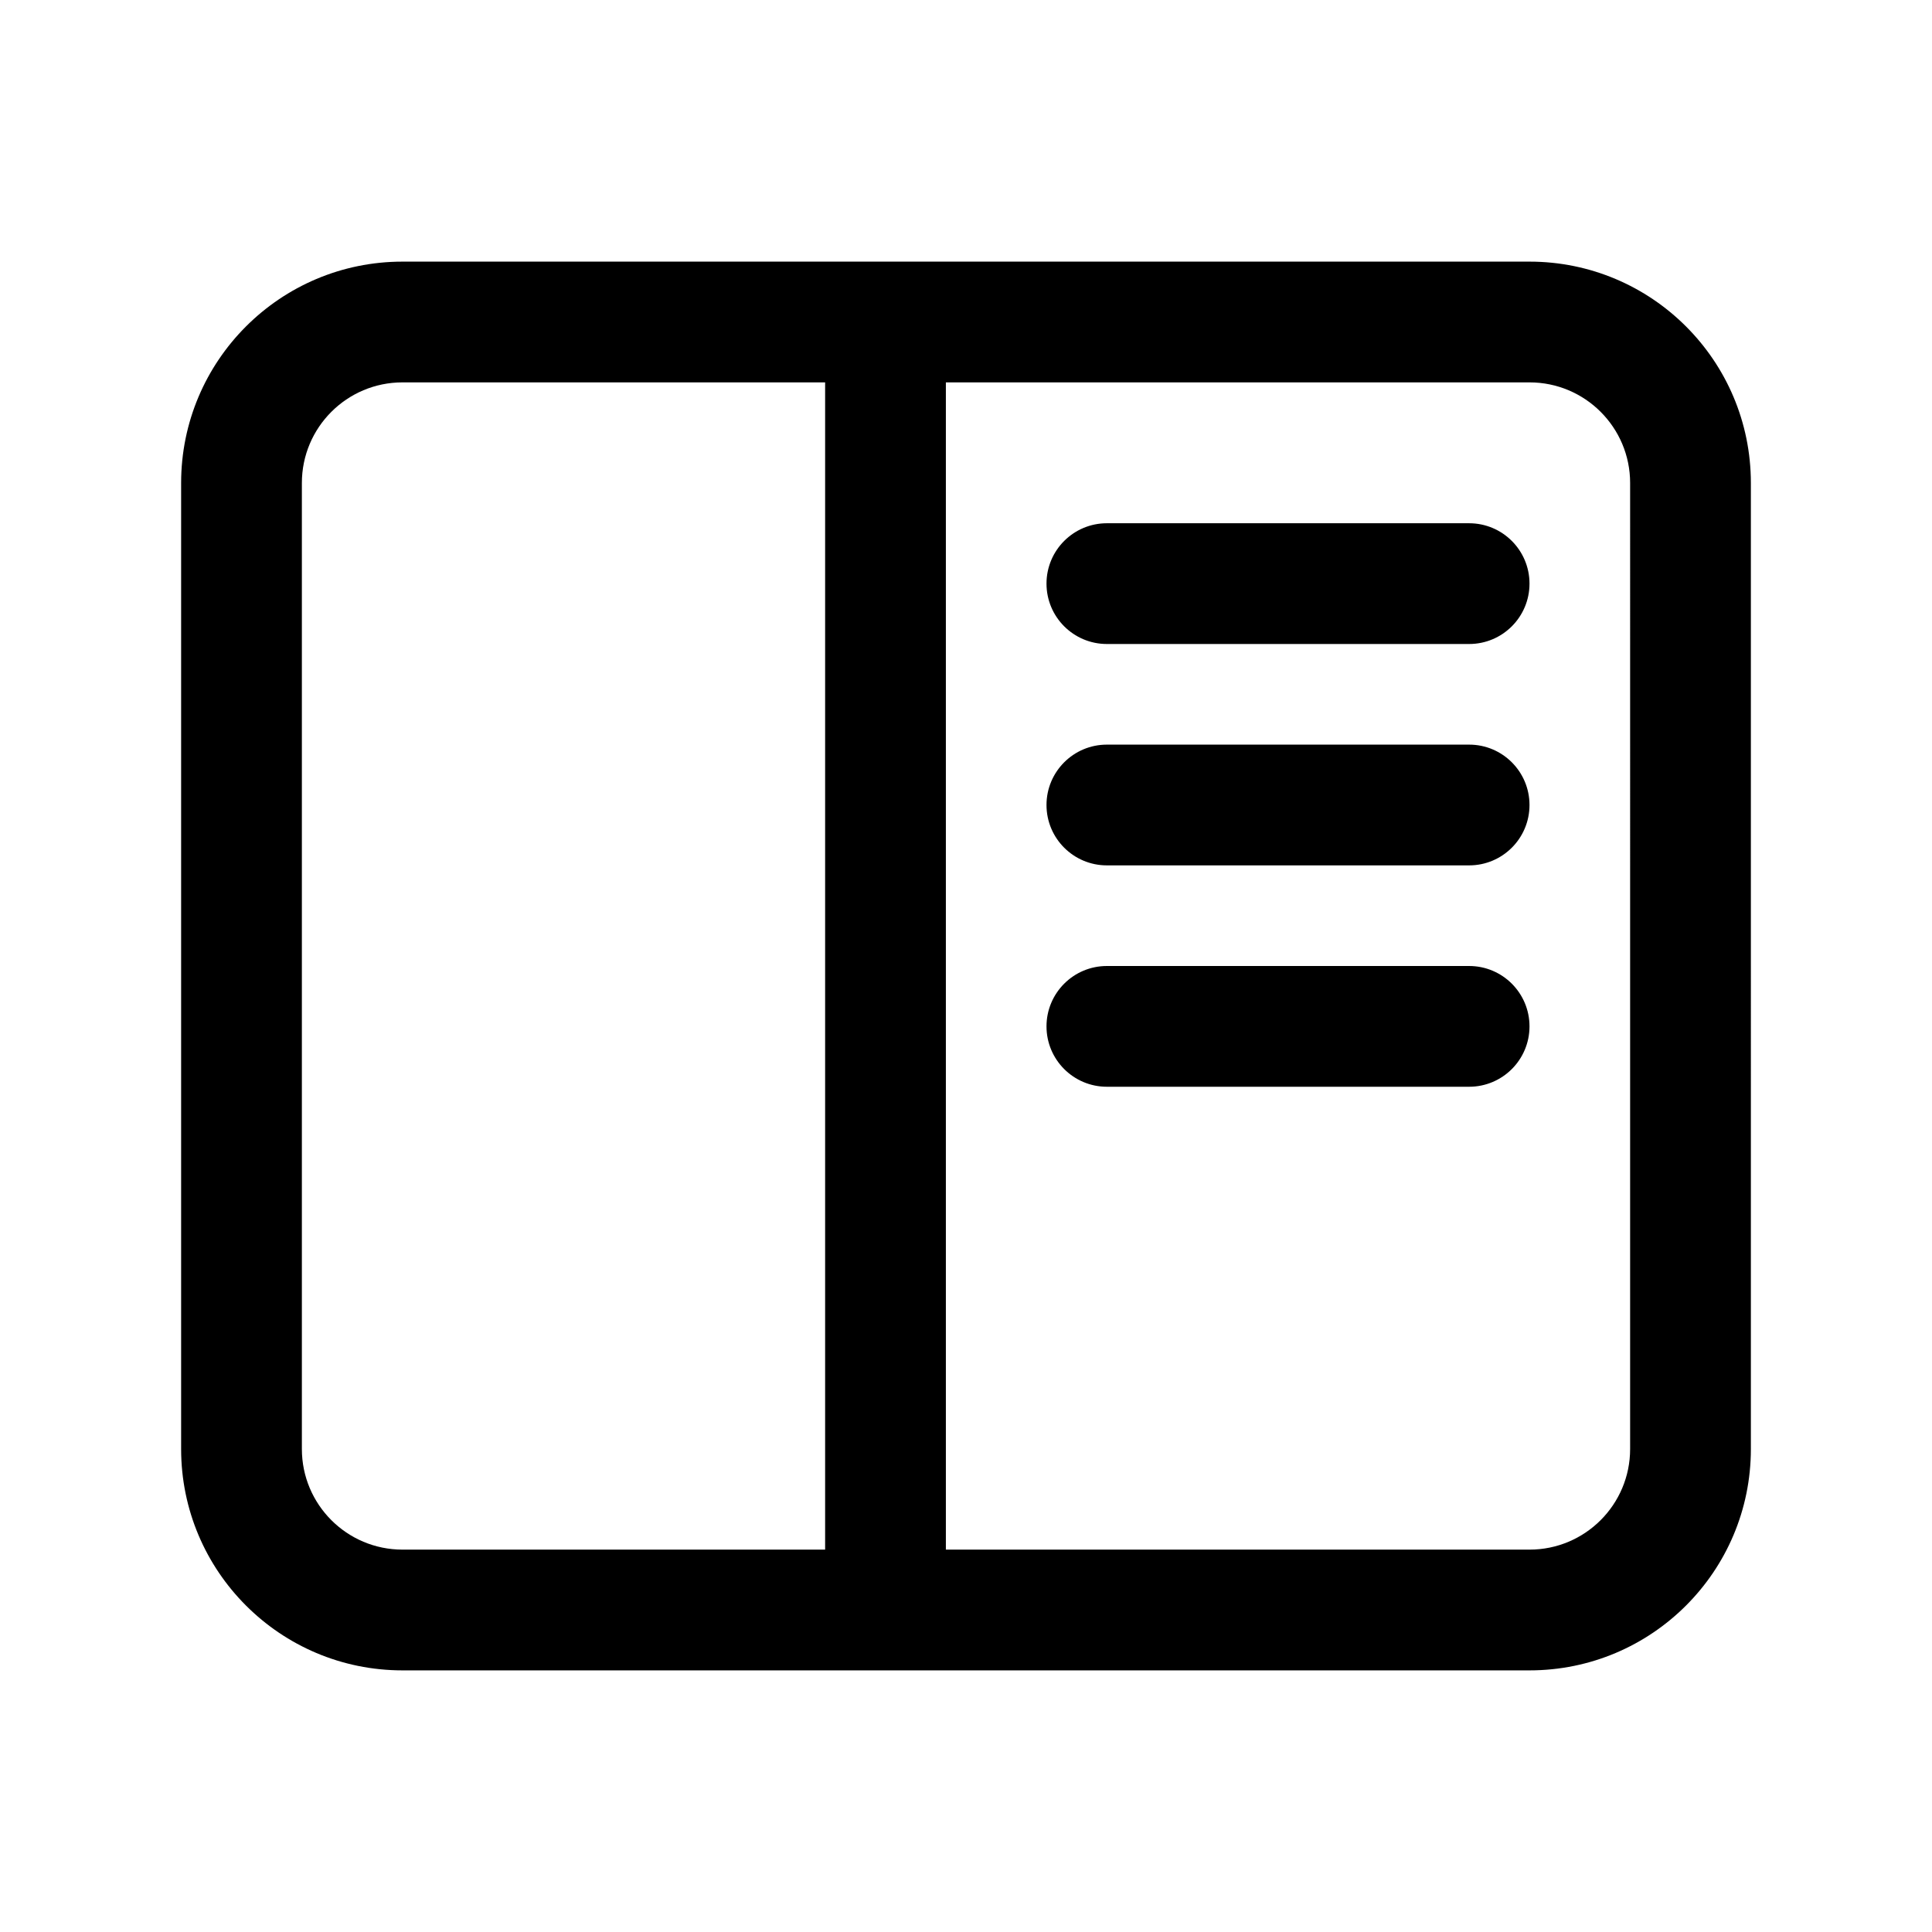 <svg xmlns="http://www.w3.org/2000/svg" width="768" height="768" fill="none"><path fill="#000" d="M648 192c0-22.091-17.909-40-40-40H376v464h232c22.091 0 40-17.909 40-40zm-64 192c13.255 0 24 10.745 24 24s-10.745 24-24 24H440c-13.255 0-24-10.745-24-24s10.745-24 24-24zm0-88c13.255 0 24 10.745 24 24s-10.745 24-24 24H440c-13.255 0-24-10.745-24-24s10.745-24 24-24zm0-88c13.255 0 24 10.745 24 24s-10.745 24-24 24H440c-13.255 0-24-10.745-24-24s10.745-24 24-24zM120 576c0 22.091 17.909 40 40 40h168V152H160c-22.091 0-40 17.909-40 40zm576 0c0 48.601-39.399 88-88 88H160c-48.601 0-88-39.399-88-88V192c0-48.601 39.399-88 88-88h448c48.601 0 88 39.399 88 88z"/></svg>